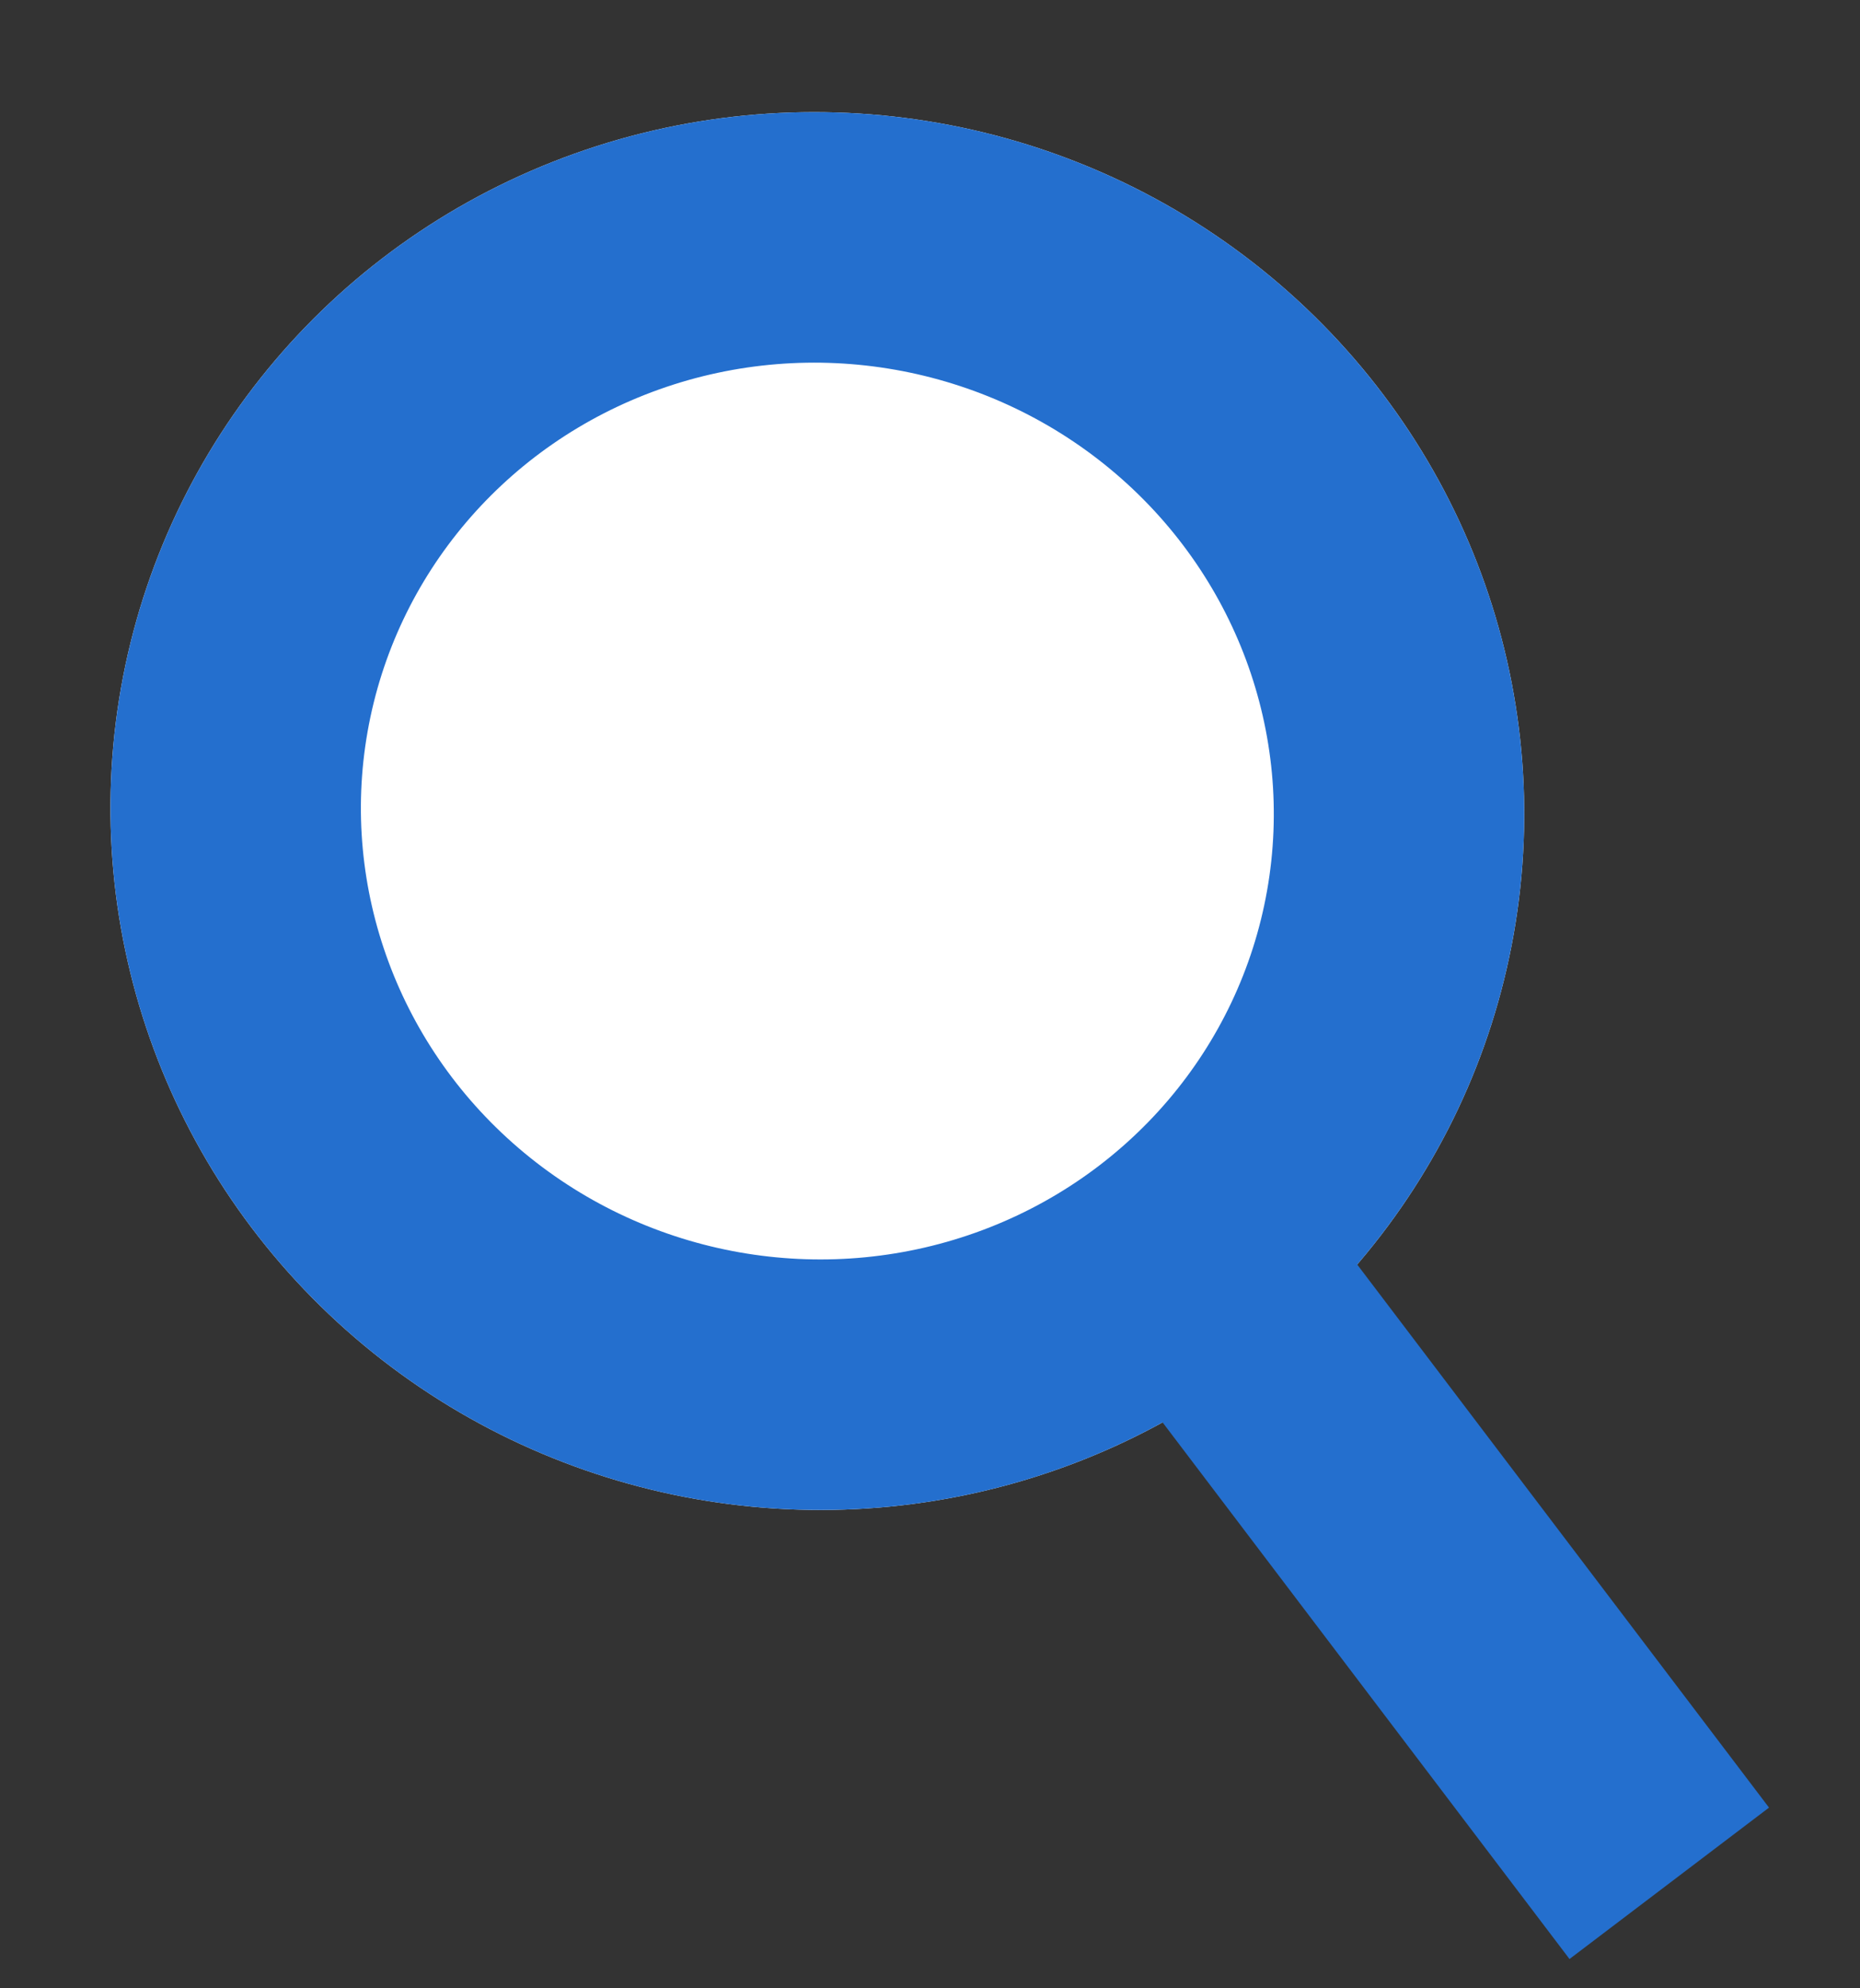 <svg xmlns="http://www.w3.org/2000/svg" viewBox="4142 670 29.717 31.754"><rect x="4142" y="670" width="29.717" height="31.754" fill="#333333" stroke="none"/><defs><style>.a{fill:#fff;}.a,.b{stroke:#246fce;stroke-width:4px;}.b,.d{fill:none;}.c{stroke:none;}</style></defs><g transform="translate(2403 580)"><g class="a" transform="matrix(0.985, 0.174, -0.174, 0.985, 1742.874, 90)"><ellipse class="c" cx="11.295" cy="11.155" rx="11.295" ry="11.155"/><ellipse class="d" cx="11.295" cy="11.155" rx="9.295" ry="9.155"/></g><path class="b" d="M0,0,9.036,8.367" transform="matrix(0.985, 0.174, -0.174, 0.985, 1758.225, 110.264)"/></g></svg>